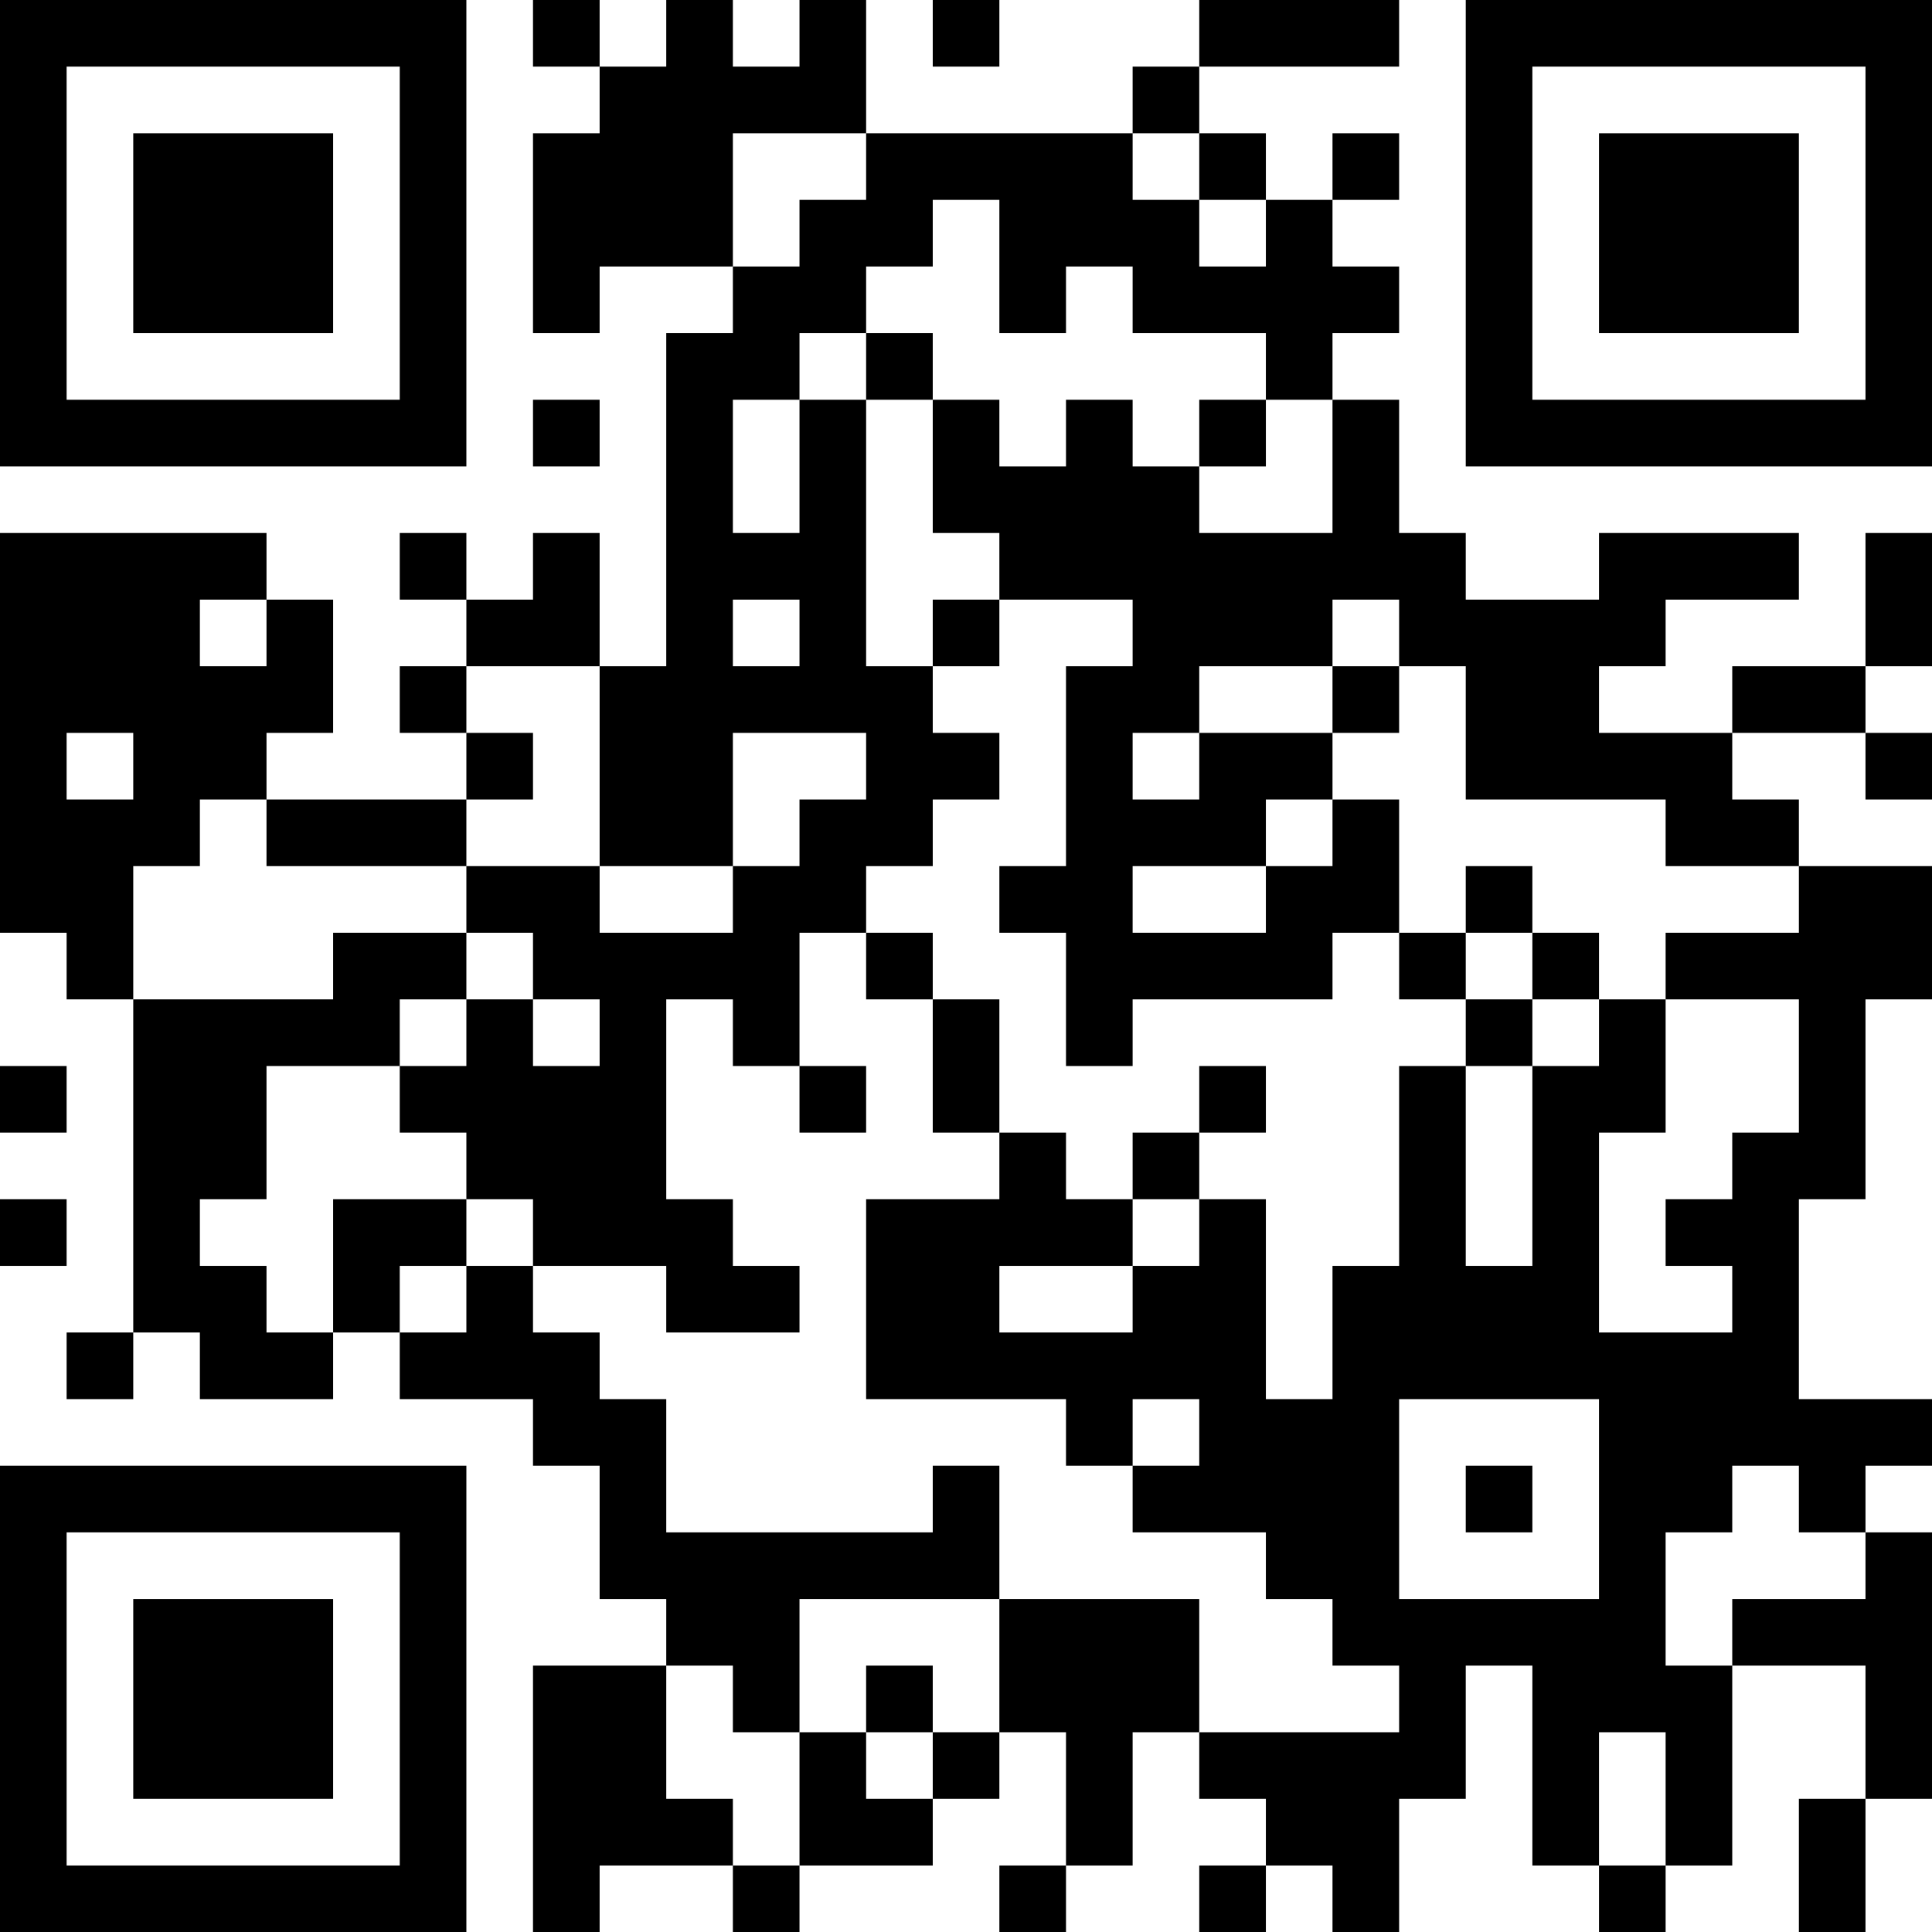 <?xml version="1.0" encoding="UTF-8"?>
<svg xmlns="http://www.w3.org/2000/svg" version="1.1" width="200" height="200" viewBox="0 0 200 200"><rect x="0" y="0" width="200" height="200" fill="#ffffff"/><g transform="scale(6.897)"><g transform="translate(0,0)"><path fill-rule="evenodd" d="M8 0L8 1L9 1L9 2L8 2L8 5L9 5L9 4L11 4L11 5L10 5L10 10L9 10L9 8L8 8L8 9L7 9L7 8L6 8L6 9L7 9L7 10L6 10L6 11L7 11L7 12L4 12L4 11L5 11L5 9L4 9L4 8L0 8L0 14L1 14L1 15L2 15L2 20L1 20L1 21L2 21L2 20L3 20L3 21L5 21L5 20L6 20L6 21L8 21L8 22L9 22L9 24L10 24L10 25L8 25L8 29L9 29L9 28L11 28L11 29L12 29L12 28L14 28L14 27L15 27L15 26L16 26L16 28L15 28L15 29L16 29L16 28L17 28L17 26L18 26L18 27L19 27L19 28L18 28L18 29L19 29L19 28L20 28L20 29L21 29L21 27L22 27L22 25L23 25L23 28L24 28L24 29L25 29L25 28L26 28L26 25L28 25L28 27L27 27L27 29L28 29L28 27L29 27L29 23L28 23L28 22L29 22L29 21L27 21L27 18L28 18L28 15L29 15L29 13L27 13L27 12L26 12L26 11L28 11L28 12L29 12L29 11L28 11L28 10L29 10L29 8L28 8L28 10L26 10L26 11L24 11L24 10L25 10L25 9L27 9L27 8L24 8L24 9L22 9L22 8L21 8L21 6L20 6L20 5L21 5L21 4L20 4L20 3L21 3L21 2L20 2L20 3L19 3L19 2L18 2L18 1L21 1L21 0L18 0L18 1L17 1L17 2L13 2L13 0L12 0L12 1L11 1L11 0L10 0L10 1L9 1L9 0ZM14 0L14 1L15 1L15 0ZM11 2L11 4L12 4L12 3L13 3L13 2ZM17 2L17 3L18 3L18 4L19 4L19 3L18 3L18 2ZM14 3L14 4L13 4L13 5L12 5L12 6L11 6L11 8L12 8L12 6L13 6L13 10L14 10L14 11L15 11L15 12L14 12L14 13L13 13L13 14L12 14L12 16L11 16L11 15L10 15L10 18L11 18L11 19L12 19L12 20L10 20L10 19L8 19L8 18L7 18L7 17L6 17L6 16L7 16L7 15L8 15L8 16L9 16L9 15L8 15L8 14L7 14L7 13L9 13L9 14L11 14L11 13L12 13L12 12L13 12L13 11L11 11L11 13L9 13L9 10L7 10L7 11L8 11L8 12L7 12L7 13L4 13L4 12L3 12L3 13L2 13L2 15L5 15L5 14L7 14L7 15L6 15L6 16L4 16L4 18L3 18L3 19L4 19L4 20L5 20L5 18L7 18L7 19L6 19L6 20L7 20L7 19L8 19L8 20L9 20L9 21L10 21L10 23L14 23L14 22L15 22L15 24L12 24L12 26L11 26L11 25L10 25L10 27L11 27L11 28L12 28L12 26L13 26L13 27L14 27L14 26L15 26L15 24L18 24L18 26L21 26L21 25L20 25L20 24L19 24L19 23L17 23L17 22L18 22L18 21L17 21L17 22L16 22L16 21L13 21L13 18L15 18L15 17L16 17L16 18L17 18L17 19L15 19L15 20L17 20L17 19L18 19L18 18L19 18L19 21L20 21L20 19L21 19L21 16L22 16L22 19L23 19L23 16L24 16L24 15L25 15L25 17L24 17L24 20L26 20L26 19L25 19L25 18L26 18L26 17L27 17L27 15L25 15L25 14L27 14L27 13L25 13L25 12L22 12L22 10L21 10L21 9L20 9L20 10L18 10L18 11L17 11L17 12L18 12L18 11L20 11L20 12L19 12L19 13L17 13L17 14L19 14L19 13L20 13L20 12L21 12L21 14L20 14L20 15L17 15L17 16L16 16L16 14L15 14L15 13L16 13L16 10L17 10L17 9L15 9L15 8L14 8L14 6L15 6L15 7L16 7L16 6L17 6L17 7L18 7L18 8L20 8L20 6L19 6L19 5L17 5L17 4L16 4L16 5L15 5L15 3ZM13 5L13 6L14 6L14 5ZM8 6L8 7L9 7L9 6ZM18 6L18 7L19 7L19 6ZM3 9L3 10L4 10L4 9ZM11 9L11 10L12 10L12 9ZM14 9L14 10L15 10L15 9ZM20 10L20 11L21 11L21 10ZM1 11L1 12L2 12L2 11ZM22 13L22 14L21 14L21 15L22 15L22 16L23 16L23 15L24 15L24 14L23 14L23 13ZM13 14L13 15L14 15L14 17L15 17L15 15L14 15L14 14ZM22 14L22 15L23 15L23 14ZM0 16L0 17L1 17L1 16ZM12 16L12 17L13 17L13 16ZM18 16L18 17L17 17L17 18L18 18L18 17L19 17L19 16ZM0 18L0 19L1 19L1 18ZM21 21L21 24L24 24L24 21ZM22 22L22 23L23 23L23 22ZM26 22L26 23L25 23L25 25L26 25L26 24L28 24L28 23L27 23L27 22ZM13 25L13 26L14 26L14 25ZM24 26L24 28L25 28L25 26ZM0 0L0 7L7 7L7 0ZM1 1L1 6L6 6L6 1ZM2 2L2 5L5 5L5 2ZM22 0L22 7L29 7L29 0ZM23 1L23 6L28 6L28 1ZM24 2L24 5L27 5L27 2ZM0 22L0 29L7 29L7 22ZM1 23L1 28L6 28L6 23ZM2 24L2 27L5 27L5 24Z" fill="#000000"/></g></g></svg>
